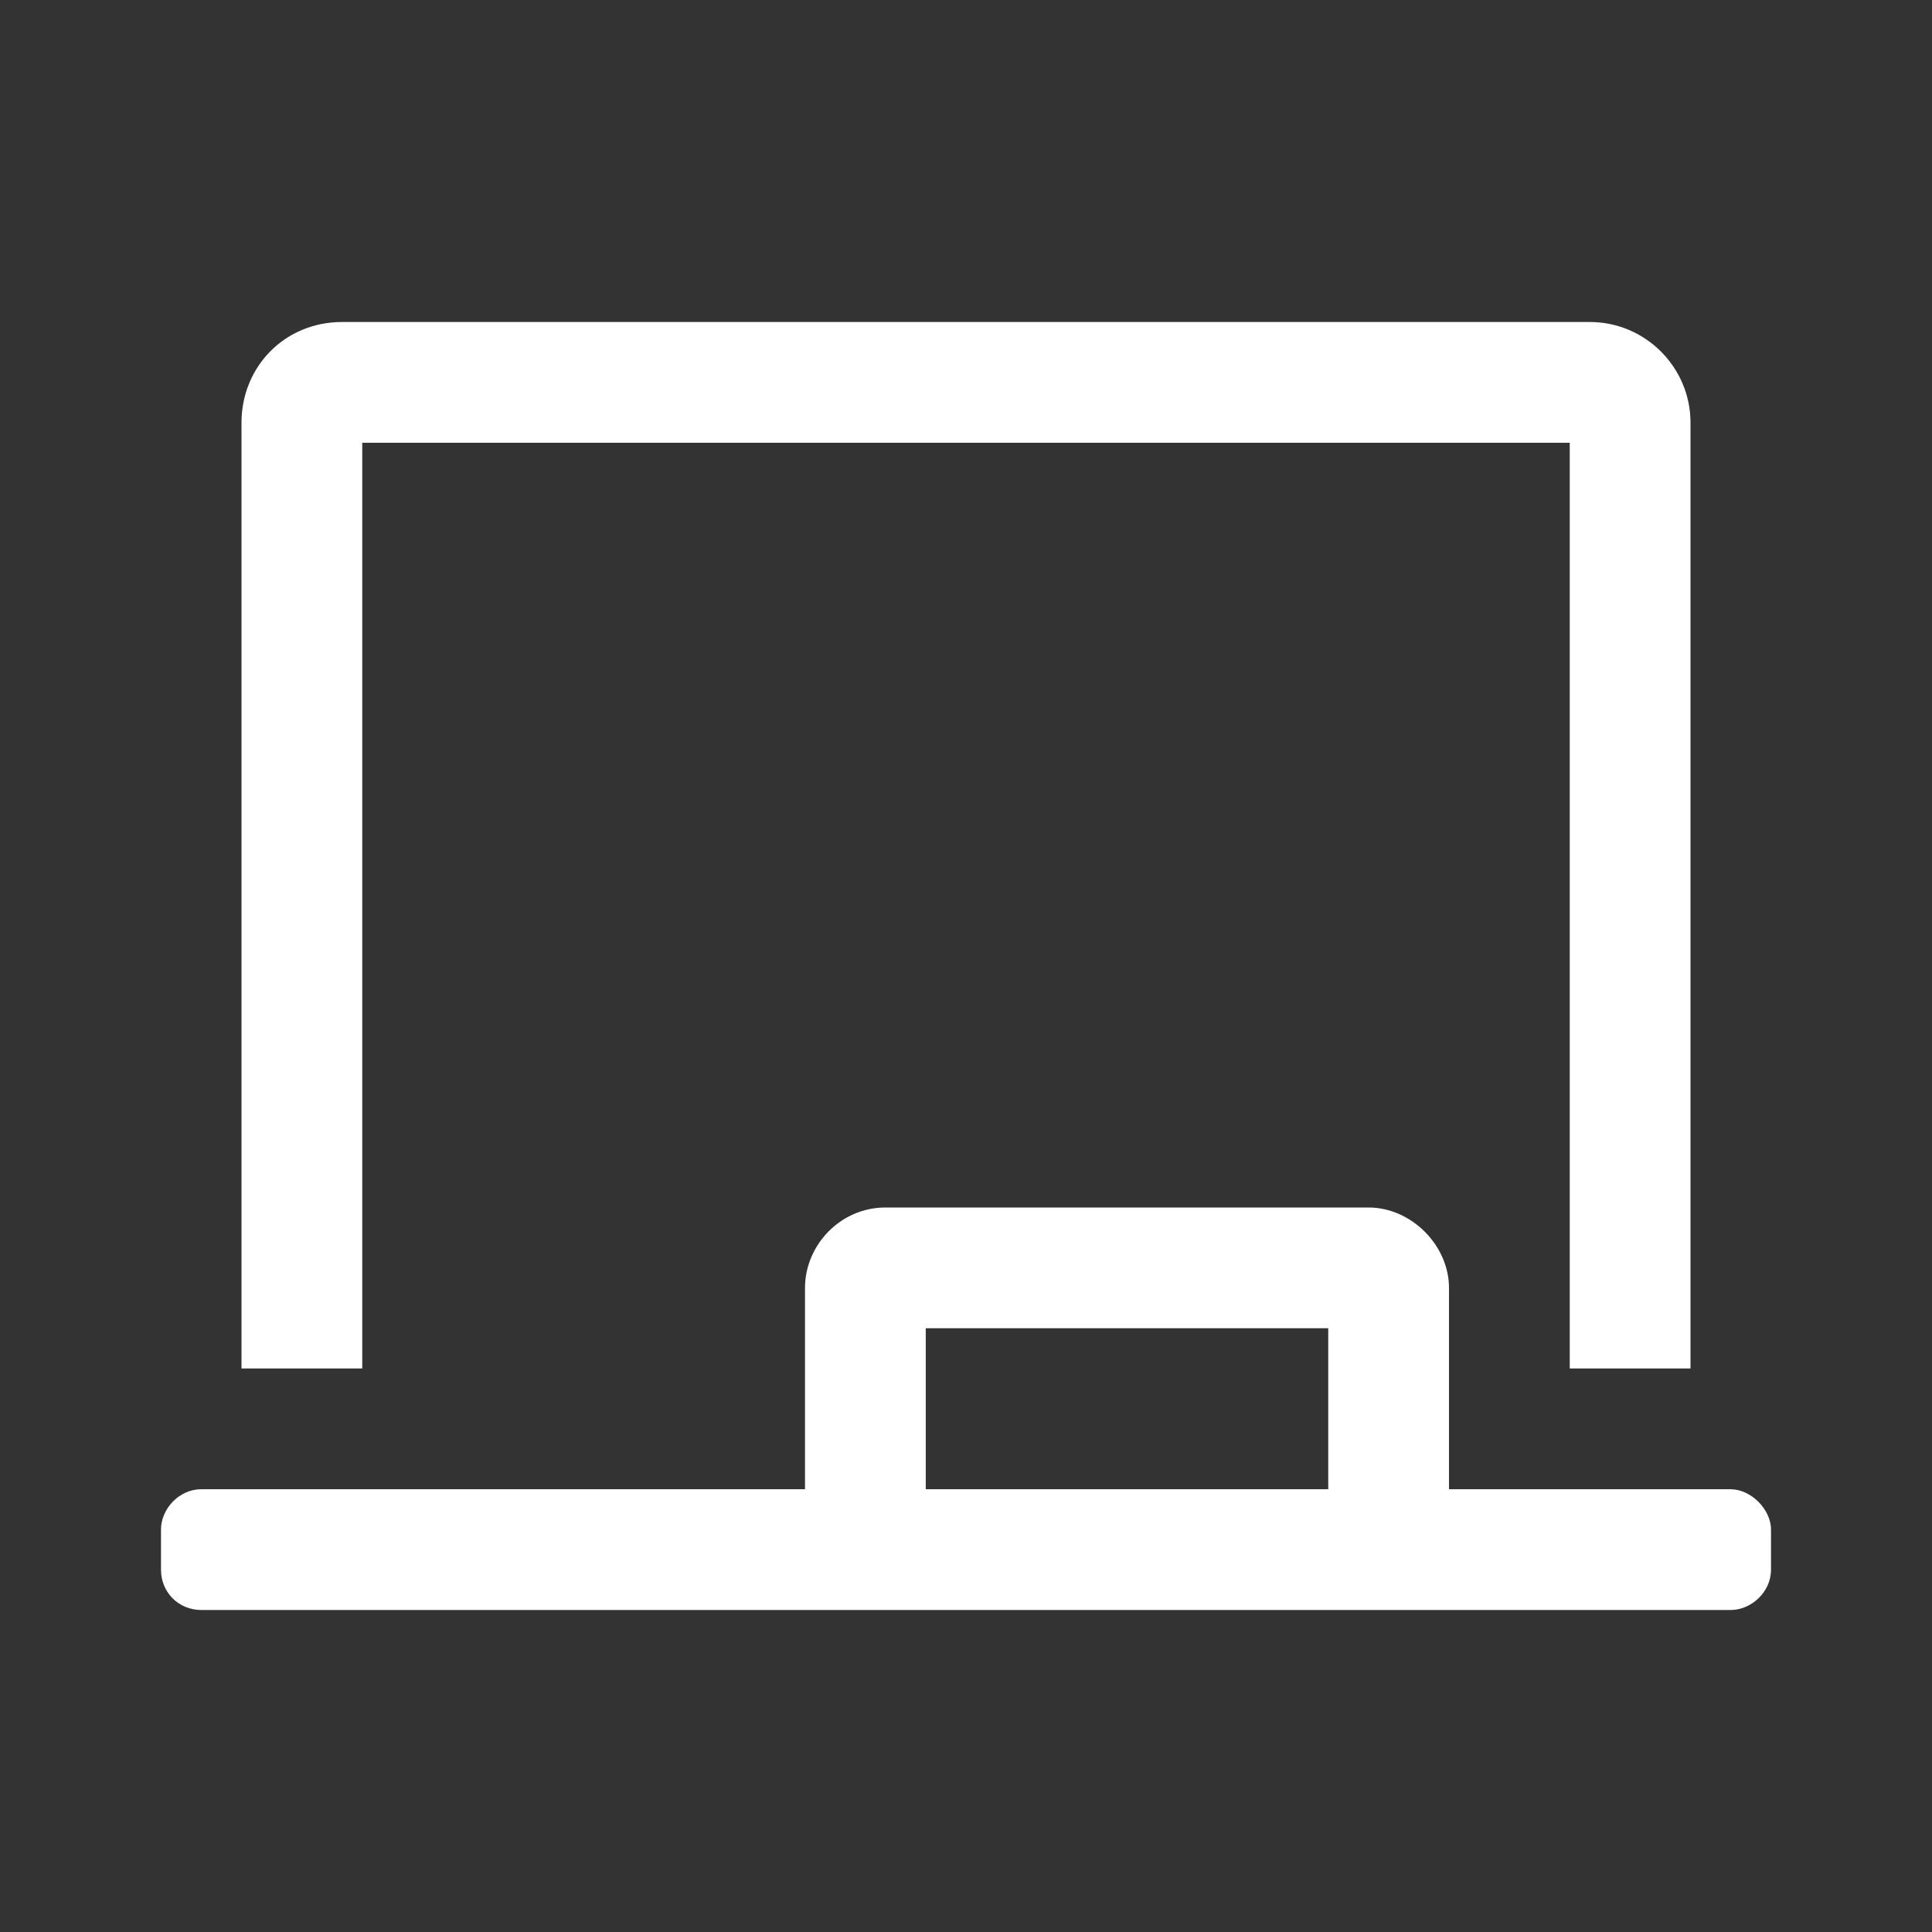<svg width="24" height="24" viewBox="0 0 24 24" fill="none" xmlns="http://www.w3.org/2000/svg">
<rect x="0" y="0" width="24" height="24" fill="#333333" stroke="none"/>
<path d="M4.5 5.5H19.5V17H21V5.25C21 4.562 20.438 4 19.75 4H4.25C3.531 4 3 4.562 3 5.25V17H4.5V5.5ZM21.5 18.5H18V16C18 15.469 17.531 15 17 15H11C10.438 15 10 15.469 10 16V18.5H2.5C2.219 18.5 2 18.75 2 19V19.5C2 19.781 2.219 20 2.5 20H21.5C21.75 20 22 19.781 22 19.5V19C22 18.75 21.75 18.5 21.5 18.5ZM16.5 18.5H11.5V16.5H16.5V18.5Z" fill="white"/>
</svg>
